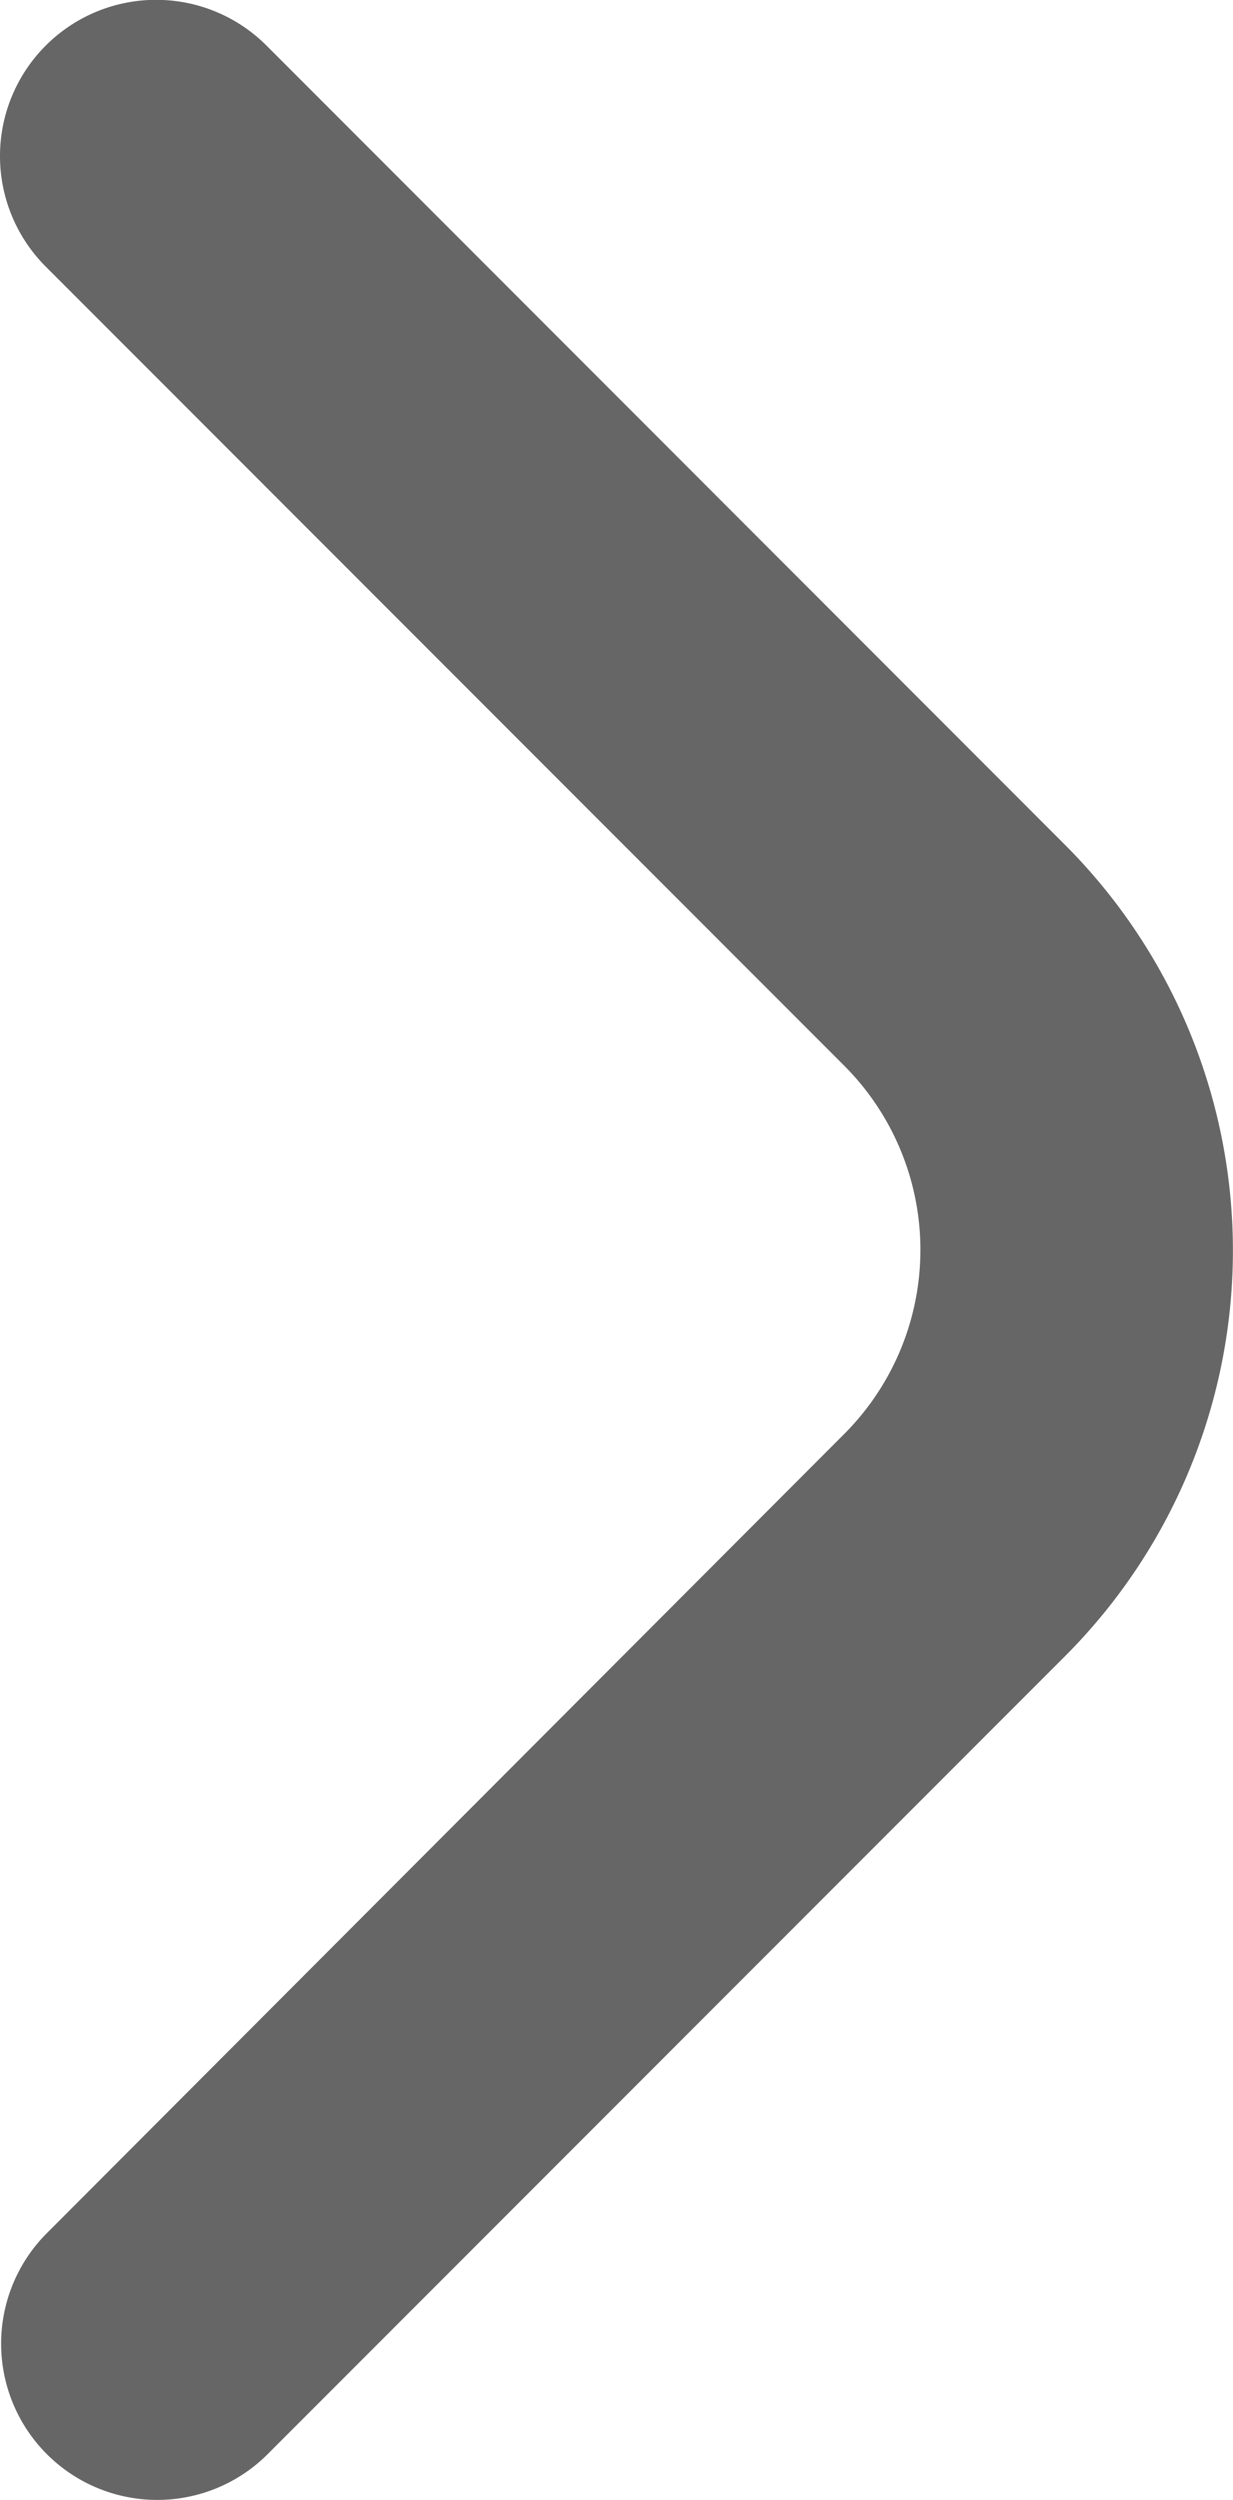 <svg xmlns="http://www.w3.org/2000/svg" width="8.158" height="16.528" viewBox="0 0 8.158 16.528">
  <path id="angle-right" d="M6.079,1.035a1.033,1.033,0,0,0,.3.73l5.285,5.285a1.722,1.722,0,0,1,0,2.436L6.389,14.769A1.033,1.033,0,1,0,7.85,16.23l5.278-5.278a3.793,3.793,0,0,0,0-5.359L7.843.307a1.033,1.033,0,0,0-1.764.728Z" transform="translate(-6.079 -0.005)" opacity="0.6"/>
</svg>
